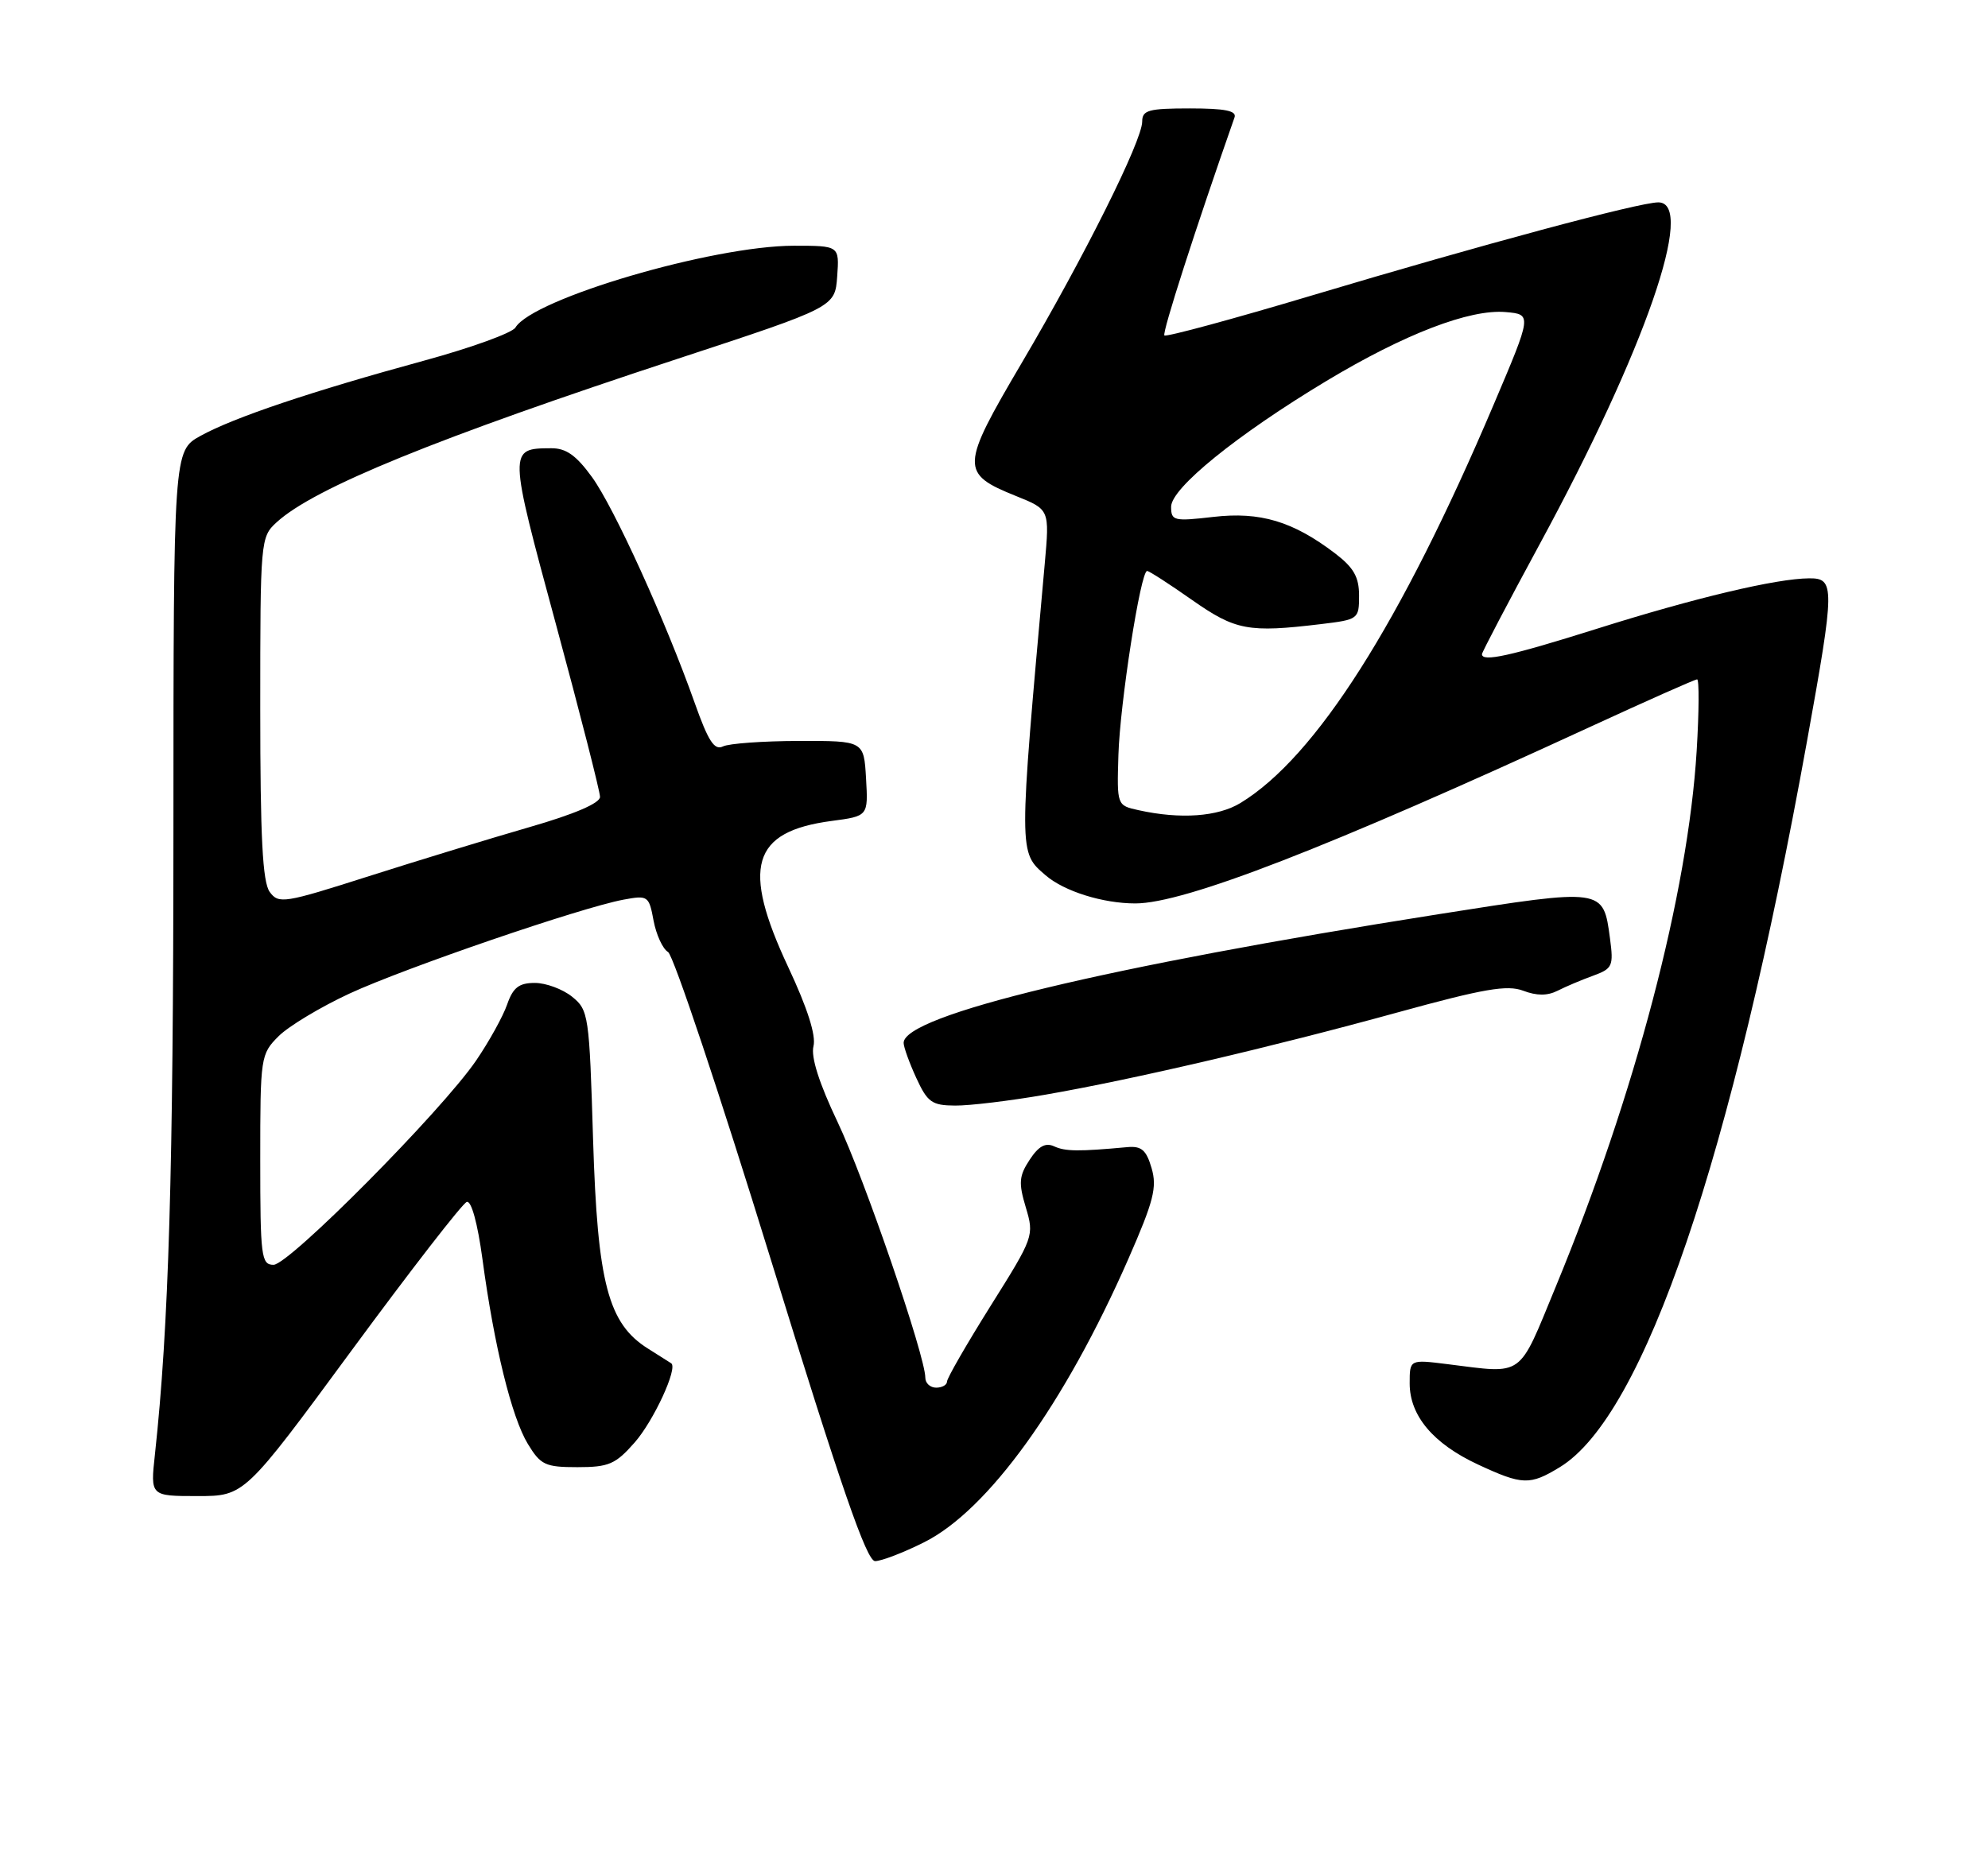<?xml version="1.0" encoding="UTF-8" standalone="no"?>
<!DOCTYPE svg PUBLIC "-//W3C//DTD SVG 1.1//EN" "http://www.w3.org/Graphics/SVG/1.1/DTD/svg11.dtd" >
<svg xmlns="http://www.w3.org/2000/svg" xmlns:xlink="http://www.w3.org/1999/xlink" version="1.1" viewBox="0 0 275 256">
 <g >
 <path fill="currentColor"
d=" M 127.80 213.41 C 136.67 208.99 147.27 194.29 156.11 174.13 C 159.58 166.21 160.08 164.28 159.30 161.63 C 158.57 159.12 157.90 158.54 155.94 158.72 C 149.21 159.34 147.36 159.32 145.82 158.61 C 144.62 158.06 143.67 158.58 142.43 160.47 C 140.96 162.71 140.88 163.66 141.90 167.06 C 143.07 170.98 143.01 171.16 137.04 180.67 C 133.72 185.97 131.00 190.69 131.00 191.16 C 131.00 191.62 130.32 192.00 129.50 192.00 C 128.68 192.00 128.00 191.38 128.00 190.63 C 128.00 187.63 119.56 163.01 115.87 155.26 C 113.31 149.88 112.15 146.24 112.53 144.75 C 112.90 143.27 111.70 139.49 109.05 133.84 C 102.54 119.96 103.98 115.06 115.02 113.59 C 120.10 112.92 120.10 112.92 119.80 107.71 C 119.50 102.50 119.50 102.50 110.50 102.52 C 105.55 102.53 100.82 102.87 100.00 103.28 C 98.82 103.86 97.97 102.54 96.10 97.26 C 92.07 85.89 84.95 70.23 81.89 66.01 C 79.71 63.00 78.30 62.00 76.24 62.02 C 70.32 62.05 70.32 62.08 76.89 86.33 C 80.25 98.74 83.00 109.51 83.00 110.26 C 83.00 111.13 79.46 112.65 73.25 114.44 C 67.89 115.99 57.90 119.04 51.06 121.22 C 39.28 124.98 38.55 125.10 37.31 123.41 C 36.32 122.05 36.00 115.87 36.00 97.98 C 36.00 74.75 36.04 74.31 38.25 72.28 C 43.44 67.51 60.38 60.61 93.81 49.62 C 115.50 42.49 115.50 42.49 115.81 38.24 C 116.11 34.00 116.11 34.00 109.81 34.00 C 98.57 34.01 73.71 41.32 71.30 45.32 C 70.86 46.06 65.20 48.11 58.73 49.88 C 43.08 54.15 32.33 57.77 27.75 60.30 C 24.00 62.37 24.00 62.37 23.99 114.93 C 23.98 162.10 23.35 183.56 21.43 201.25 C 20.80 207.00 20.80 207.00 27.31 207.00 C 33.82 207.00 33.82 207.00 48.66 186.82 C 56.82 175.73 63.98 166.49 64.57 166.30 C 65.20 166.09 66.07 169.26 66.74 174.23 C 68.35 186.22 70.78 196.11 73.02 199.79 C 74.79 202.70 75.42 203.00 79.88 203.00 C 84.22 203.00 85.14 202.60 87.79 199.59 C 90.43 196.58 93.80 189.27 92.85 188.63 C 92.66 188.50 91.22 187.59 89.66 186.61 C 84.12 183.15 82.65 177.54 82.04 157.66 C 81.52 140.43 81.42 139.75 79.14 137.91 C 77.84 136.86 75.52 136.00 73.99 136.00 C 71.79 136.00 70.97 136.63 70.15 138.99 C 69.58 140.63 67.65 144.12 65.86 146.74 C 61.10 153.71 39.99 175.00 37.84 175.00 C 36.14 175.00 36.00 173.90 36.00 160.45 C 36.00 146.22 36.05 145.86 38.54 143.37 C 39.93 141.98 44.36 139.32 48.37 137.46 C 56.08 133.90 80.32 125.59 86.24 124.48 C 89.63 123.85 89.77 123.94 90.41 127.39 C 90.78 129.34 91.68 131.30 92.41 131.72 C 93.15 132.15 99.54 151.29 106.62 174.25 C 116.35 205.79 119.88 215.99 121.05 216.00 C 121.91 216.00 124.94 214.84 127.80 213.41 Z  M 215.77 203.00 C 227.42 195.90 239.53 160.32 249.97 102.52 C 253.83 81.13 253.84 79.99 250.25 80.02 C 245.71 80.05 234.46 82.72 220.95 86.98 C 208.91 90.77 205.00 91.64 205.00 90.51 C 205.00 90.25 208.60 83.38 213.00 75.26 C 227.56 48.42 234.64 27.99 229.39 28.00 C 226.71 28.01 204.90 33.87 181.51 40.87 C 170.51 44.16 161.32 46.65 161.07 46.41 C 160.73 46.06 165.38 31.62 170.77 16.25 C 171.10 15.33 169.46 15.00 164.61 15.00 C 158.88 15.00 158.00 15.24 158.00 16.82 C 158.00 19.47 149.98 35.54 141.35 50.19 C 132.84 64.64 132.80 65.51 140.57 68.64 C 145.19 70.50 145.19 70.50 144.52 78.00 C 140.89 118.38 140.89 117.87 144.64 121.11 C 147.20 123.32 152.56 125.00 157.05 125.00 C 163.84 125.00 183.73 117.28 219.86 100.62 C 227.76 96.98 234.46 94.00 234.76 94.00 C 235.06 94.00 235.03 98.45 234.70 103.88 C 233.50 123.59 226.18 151.45 215.22 178.00 C 209.94 190.79 210.94 190.08 200.25 188.75 C 195.00 188.09 195.00 188.09 195.00 191.41 C 195.00 195.88 198.25 199.74 204.42 202.62 C 210.61 205.50 211.62 205.53 215.77 203.00 Z  M 144.62 151.46 C 156.76 149.35 175.86 144.89 193.37 140.07 C 205.25 136.80 208.50 136.24 210.71 137.08 C 212.58 137.79 214.06 137.79 215.46 137.08 C 216.58 136.51 218.80 135.57 220.38 135.00 C 223.06 134.02 223.22 133.67 222.71 129.84 C 221.77 122.86 221.91 122.88 199.00 126.49 C 153.01 133.74 125.00 140.48 125.00 144.30 C 125.00 144.87 125.79 147.06 126.75 149.15 C 128.30 152.52 128.91 152.95 132.12 152.97 C 134.11 152.99 139.73 152.31 144.62 151.46 Z  M 157.50 112.10 C 154.50 111.44 154.50 111.44 154.71 104.47 C 154.92 97.35 157.78 79.00 158.68 79.00 C 158.96 79.00 161.75 80.80 164.88 83.00 C 170.91 87.23 172.68 87.56 182.75 86.35 C 187.90 85.73 188.00 85.66 188.00 82.41 C 188.00 79.84 187.26 78.54 184.70 76.58 C 178.86 72.13 174.32 70.77 167.84 71.52 C 162.38 72.15 162.00 72.06 162.00 70.12 C 162.00 67.54 171.10 60.16 183.50 52.70 C 194.30 46.21 203.32 42.74 208.29 43.18 C 211.92 43.50 211.92 43.50 206.61 56.00 C 193.75 86.29 182.02 104.75 171.60 111.10 C 168.47 113.01 163.28 113.38 157.50 112.10 Z "/>
</g>
</svg>